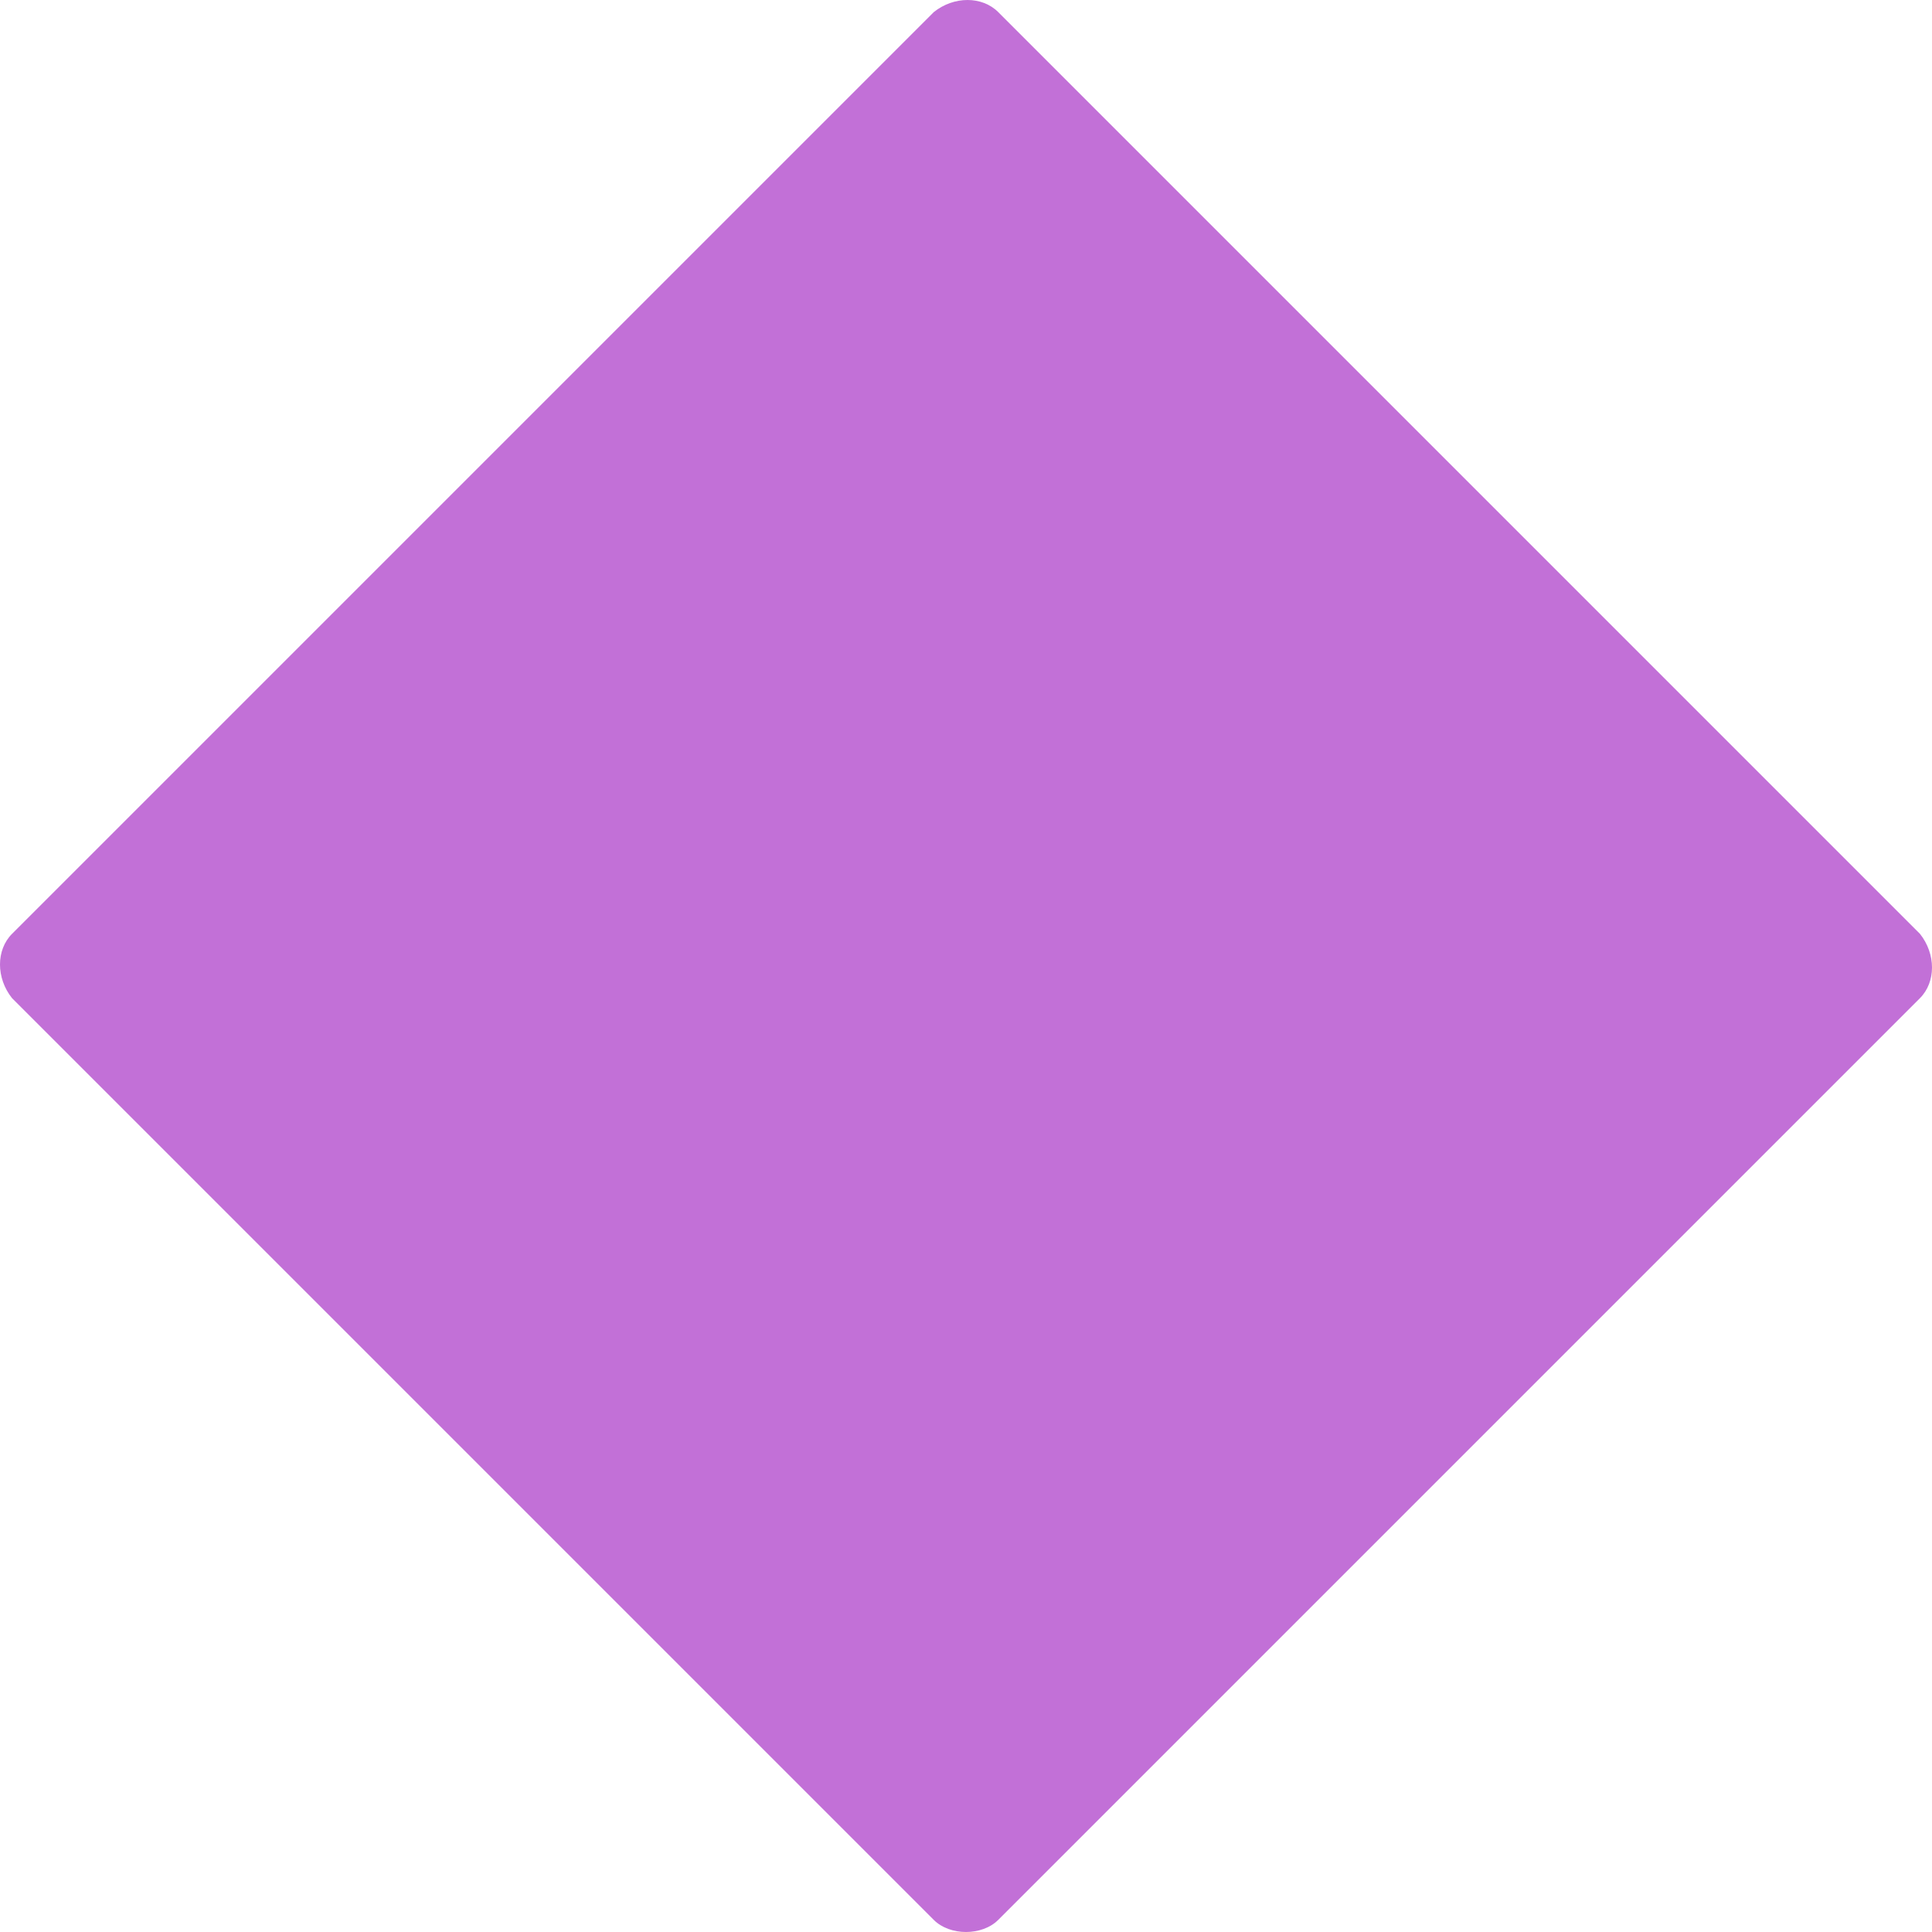 <svg xmlns="http://www.w3.org/2000/svg" viewBox="0 0 48 48"><path fill="#C270D7" d="M24.8 47.7l22.9-22.9c.4-.4.4-1.1 0-1.6L24.8.3c-.4-.4-1.1-.4-1.6 0L.3 23.2c-.4.4-.4 1.1 0 1.6l22.9 22.9c.4.4 1.2.4 1.6 0z"/></svg>
